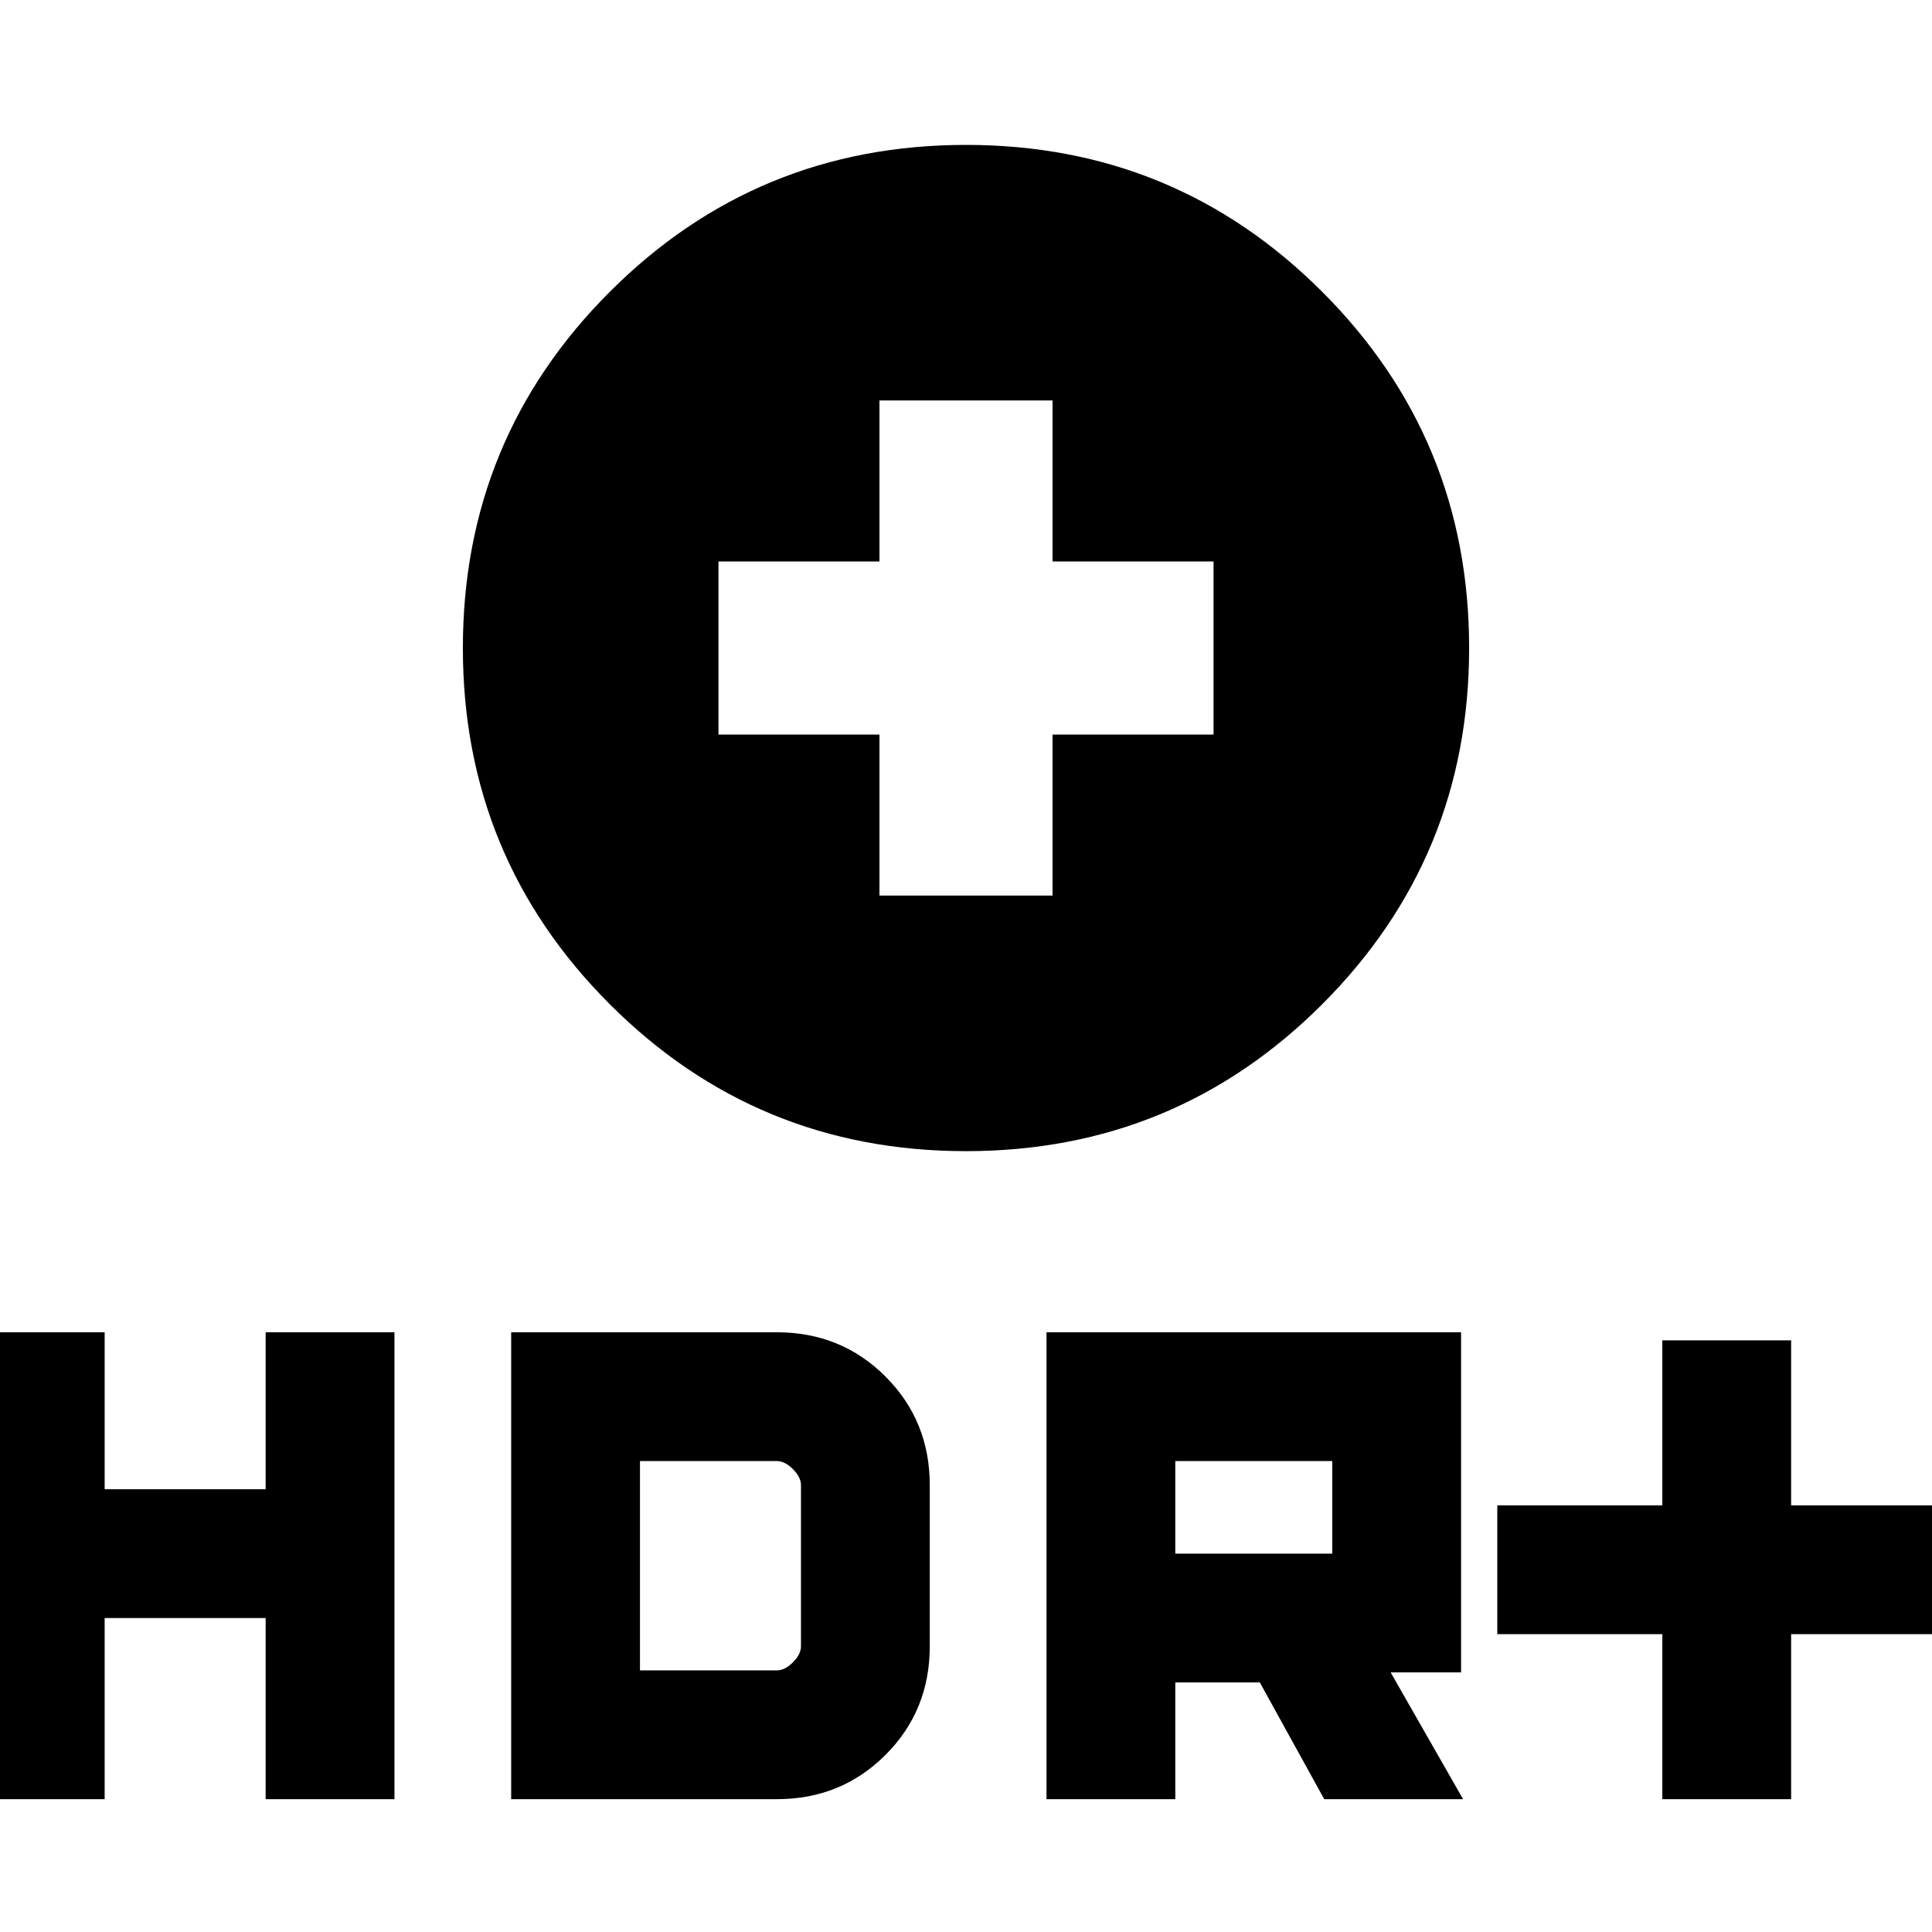 <svg xmlns="http://www.w3.org/2000/svg" height="24" width="24"><path d="M12 14.3q-2.6 0-4.425-1.825Q5.75 10.65 5.75 8.05q0-2.6 1.825-4.425Q9.4 1.8 12 1.8q2.6 0 4.425 1.825Q18.25 5.45 18.25 8.05q0 2.6-1.825 4.425Q14.6 14.3 12 14.3Zm-1.075-3.175h2.15v-2h2v-2.15h-2v-2h-2.15v2h-2v2.15h2ZM20.65 22.35V20.3H18.6v-1.6h2.05v-2.05h1.6v2.05h2.05v1.6h-2.05v2.05Zm-7.65 0v-5.8h5.15v4.225h-.875l.9 1.575H16.45l-.8-1.45H14.6v1.45Zm1.6-3.05h1.95v-1.15H14.6ZM-.3 22.35v-5.8h1.6v1.95h2v-1.95h1.6v5.8H3.3V20.1h-2v2.25Zm6.65 0v-5.8h3.3q.8 0 1.35.55t.55 1.35v2q0 .8-.55 1.35t-1.35.55Zm1.6-1.6h1.7q.1 0 .2-.1t.1-.2v-2q0-.1-.1-.2t-.2-.1h-1.7Z"/></svg>